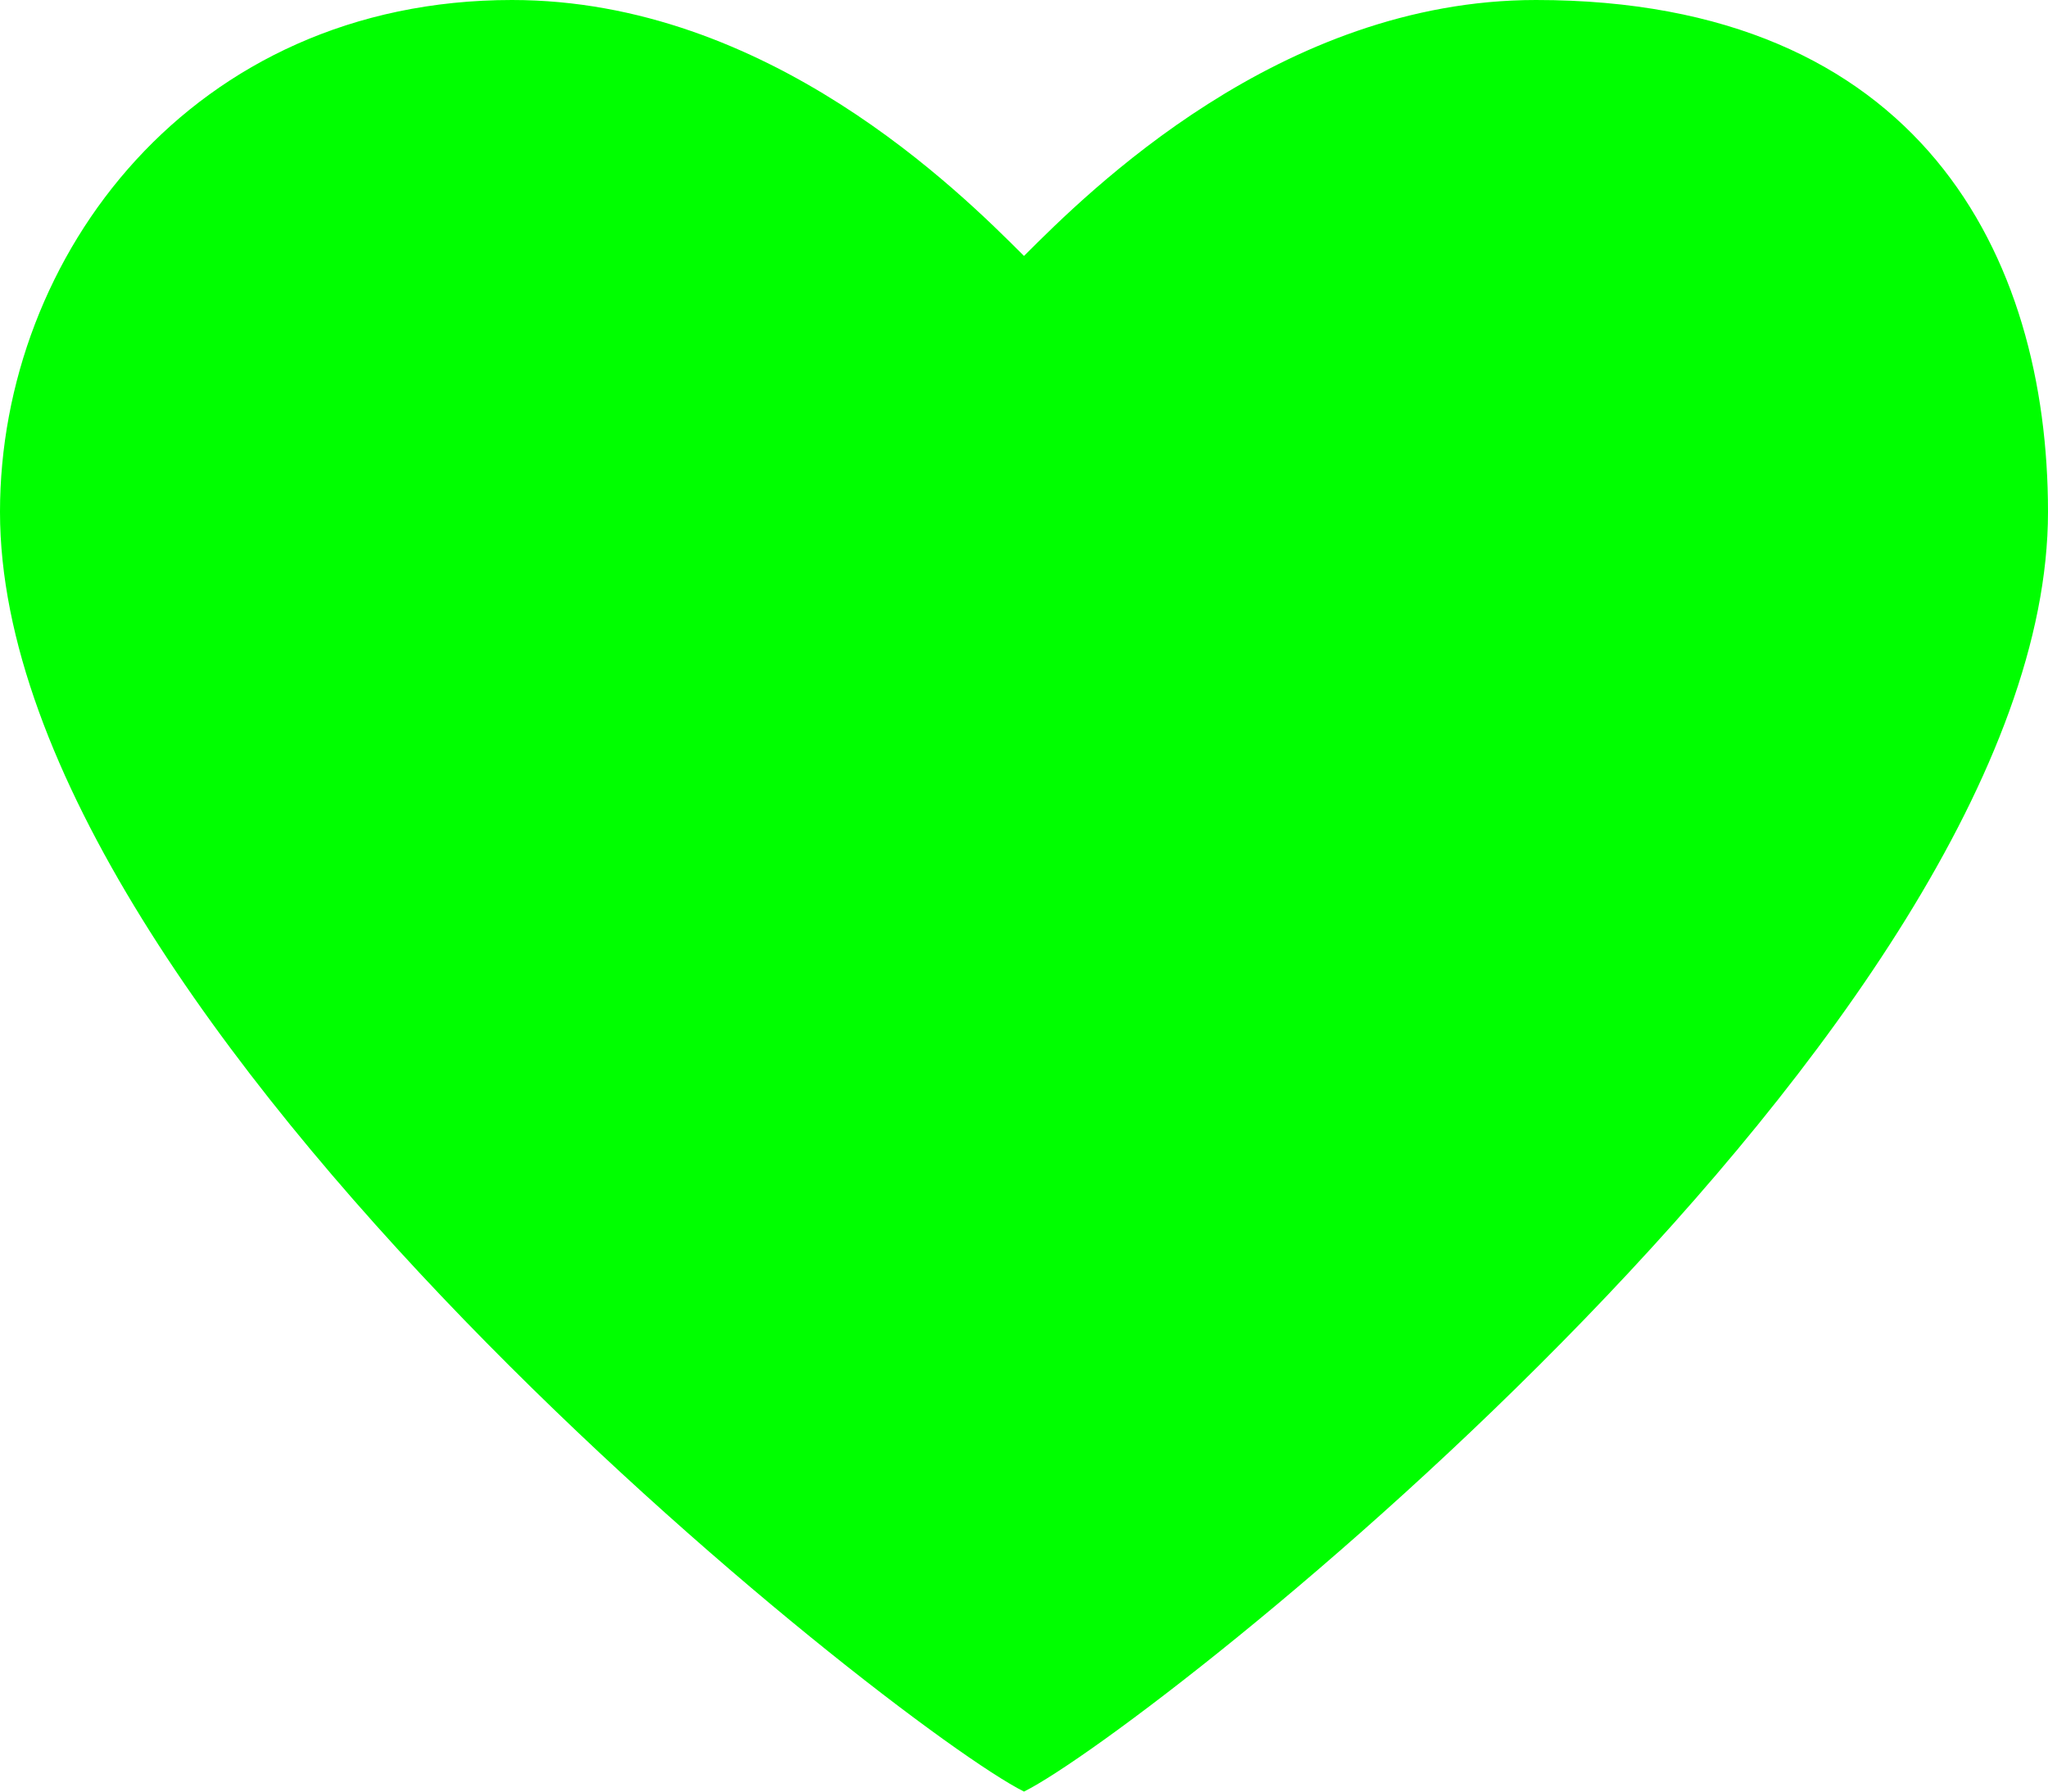 <?xml version="1.0" encoding="UTF-8"?><svg id="heart" xmlns="http://www.w3.org/2000/svg" viewBox="0 0 32 28"><defs><style>.cls-1{fill:lime;}</style></defs><path class="cls-1" d="M0,8C0,4,3,0,8,0c4,0,7,3,8,4,1-1,4-4,8-4,6,0,8,4,8,8,0,8-14,19-16,20C14,27,0,16,0,8"/></svg>